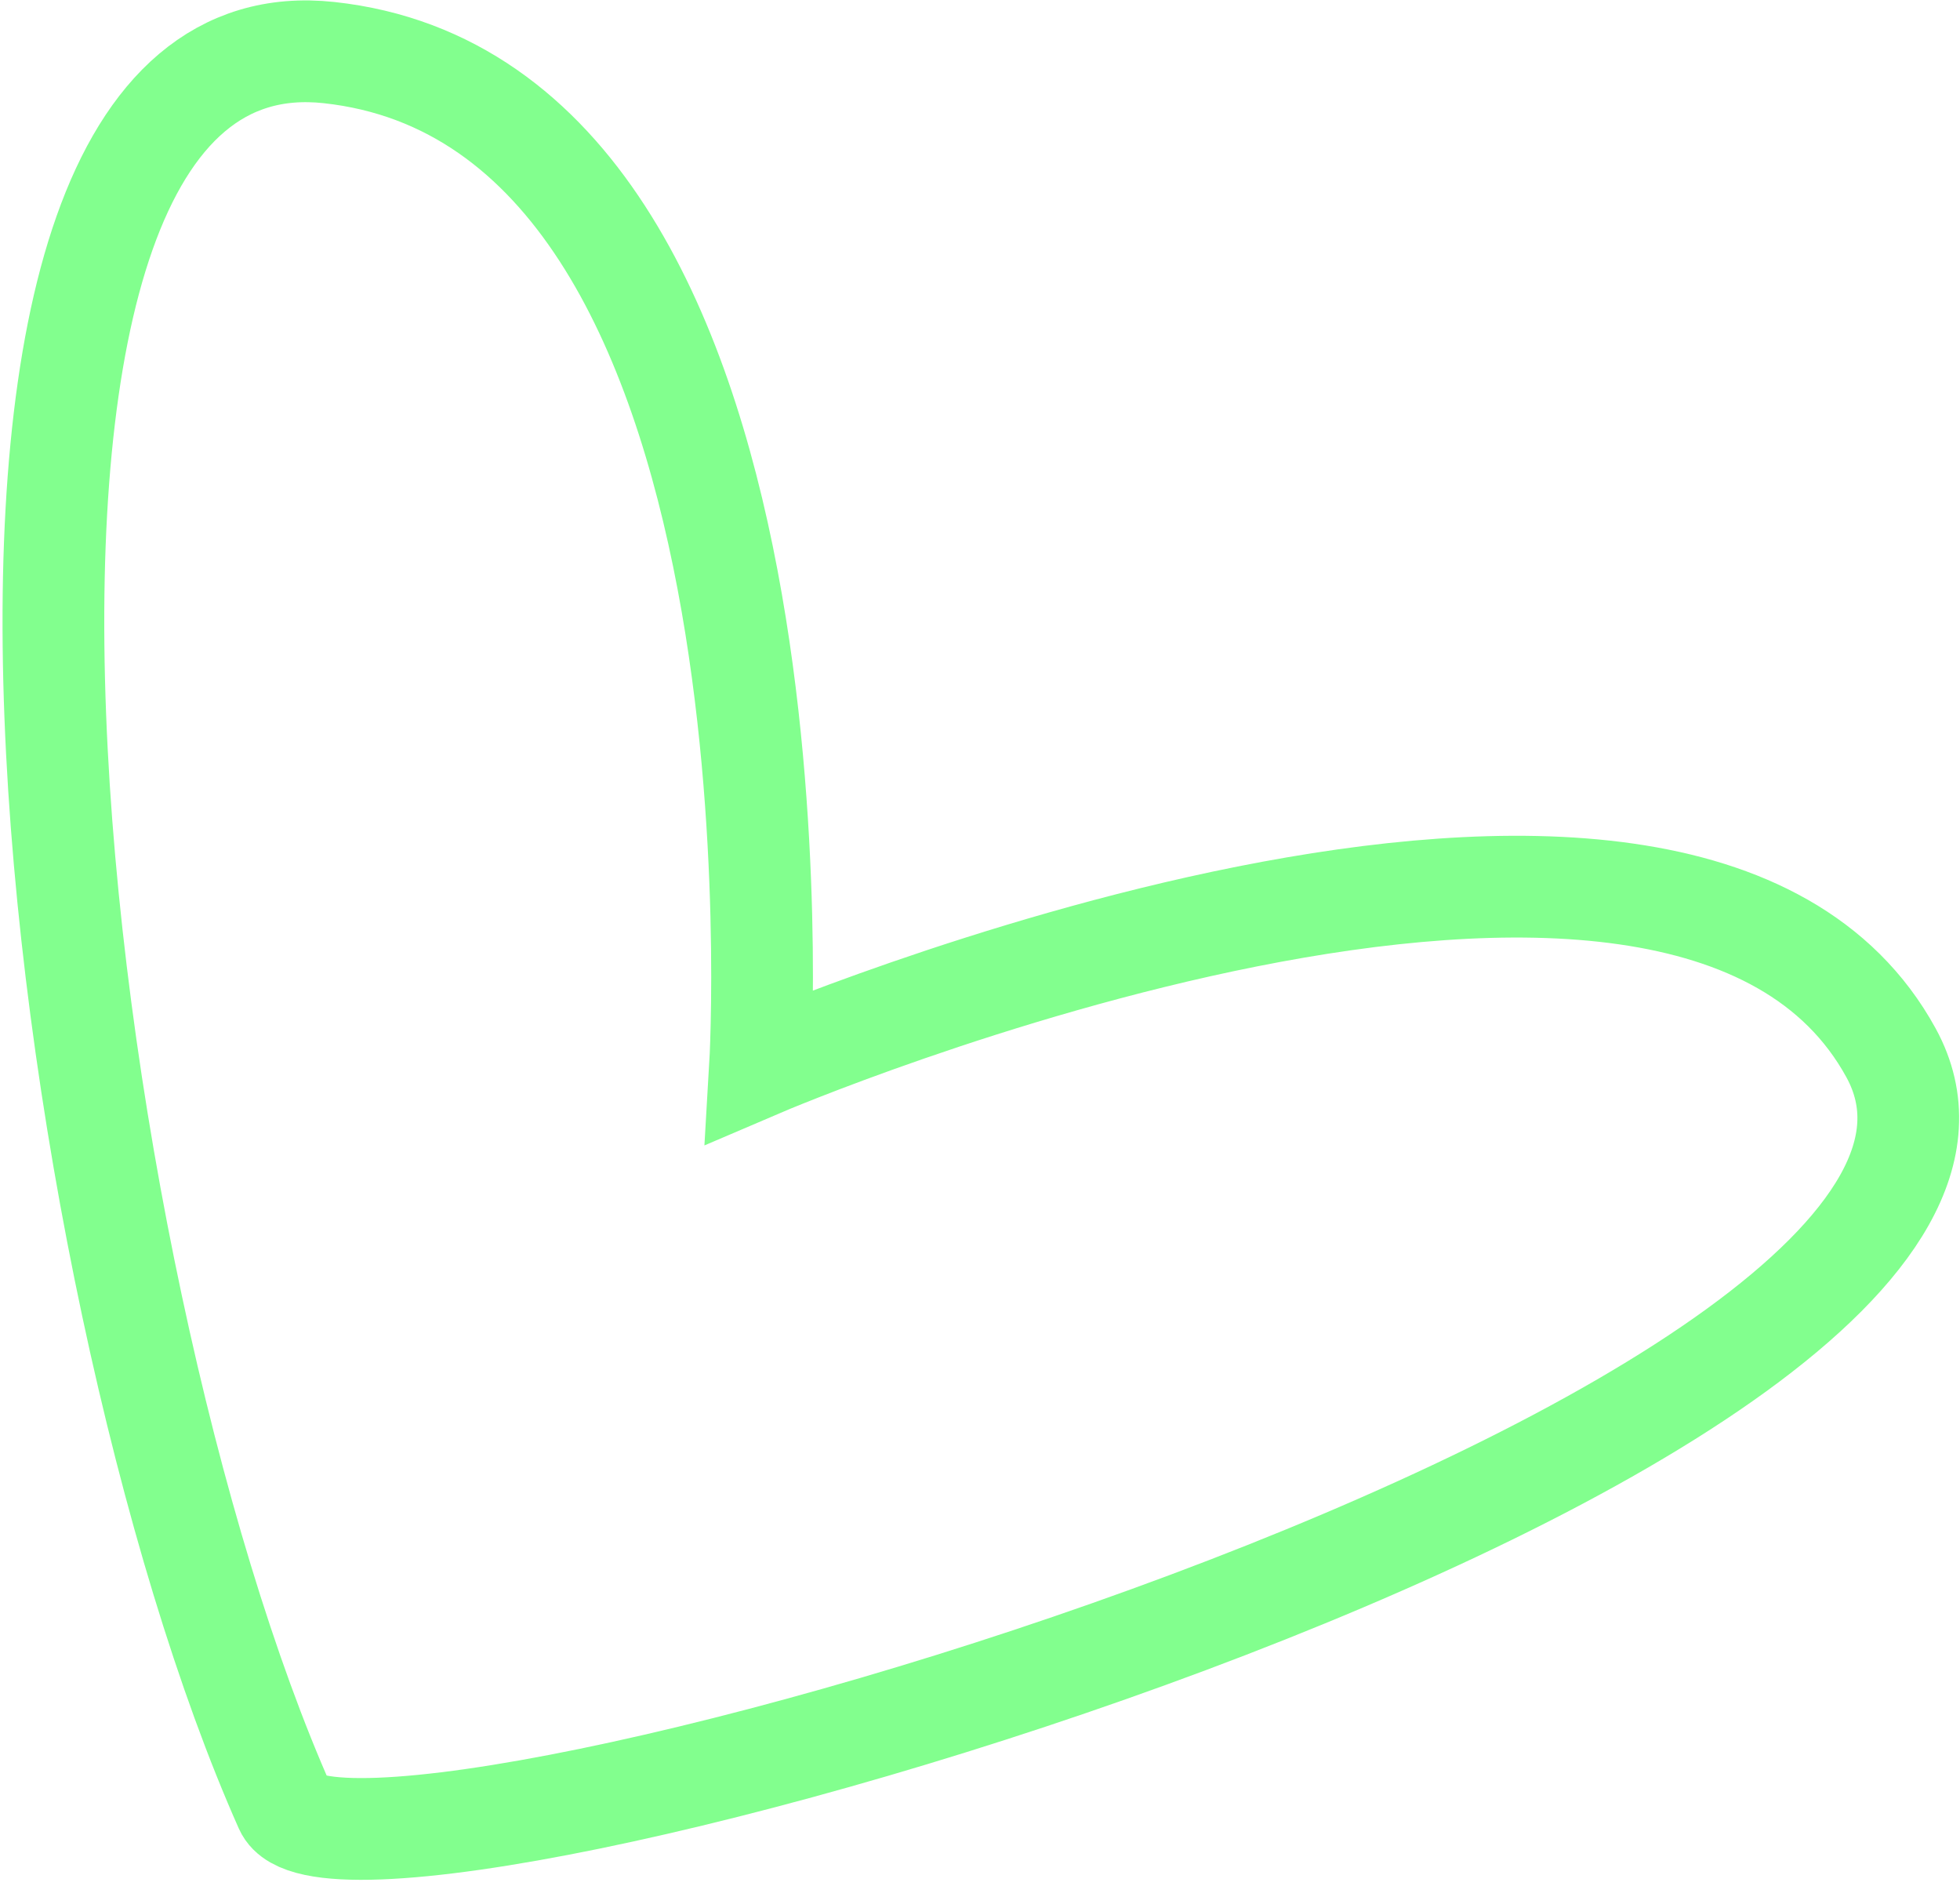 <svg width="289" height="278" viewBox="0 0 289 278" fill="none" xmlns="http://www.w3.org/2000/svg">
<path d="M48.517 7.752C120.444 15.564 112.069 157.179 112.069 157.179C112.069 157.179 248.064 98.949 278.834 155.208C309.604 211.467 50.635 285.734 42.072 266.51C7.605 189.13 -16.071 0.737 48.517 7.752Z" stroke="#82FF8E" stroke-width="15" stroke-linecap="round"/>
</svg>
